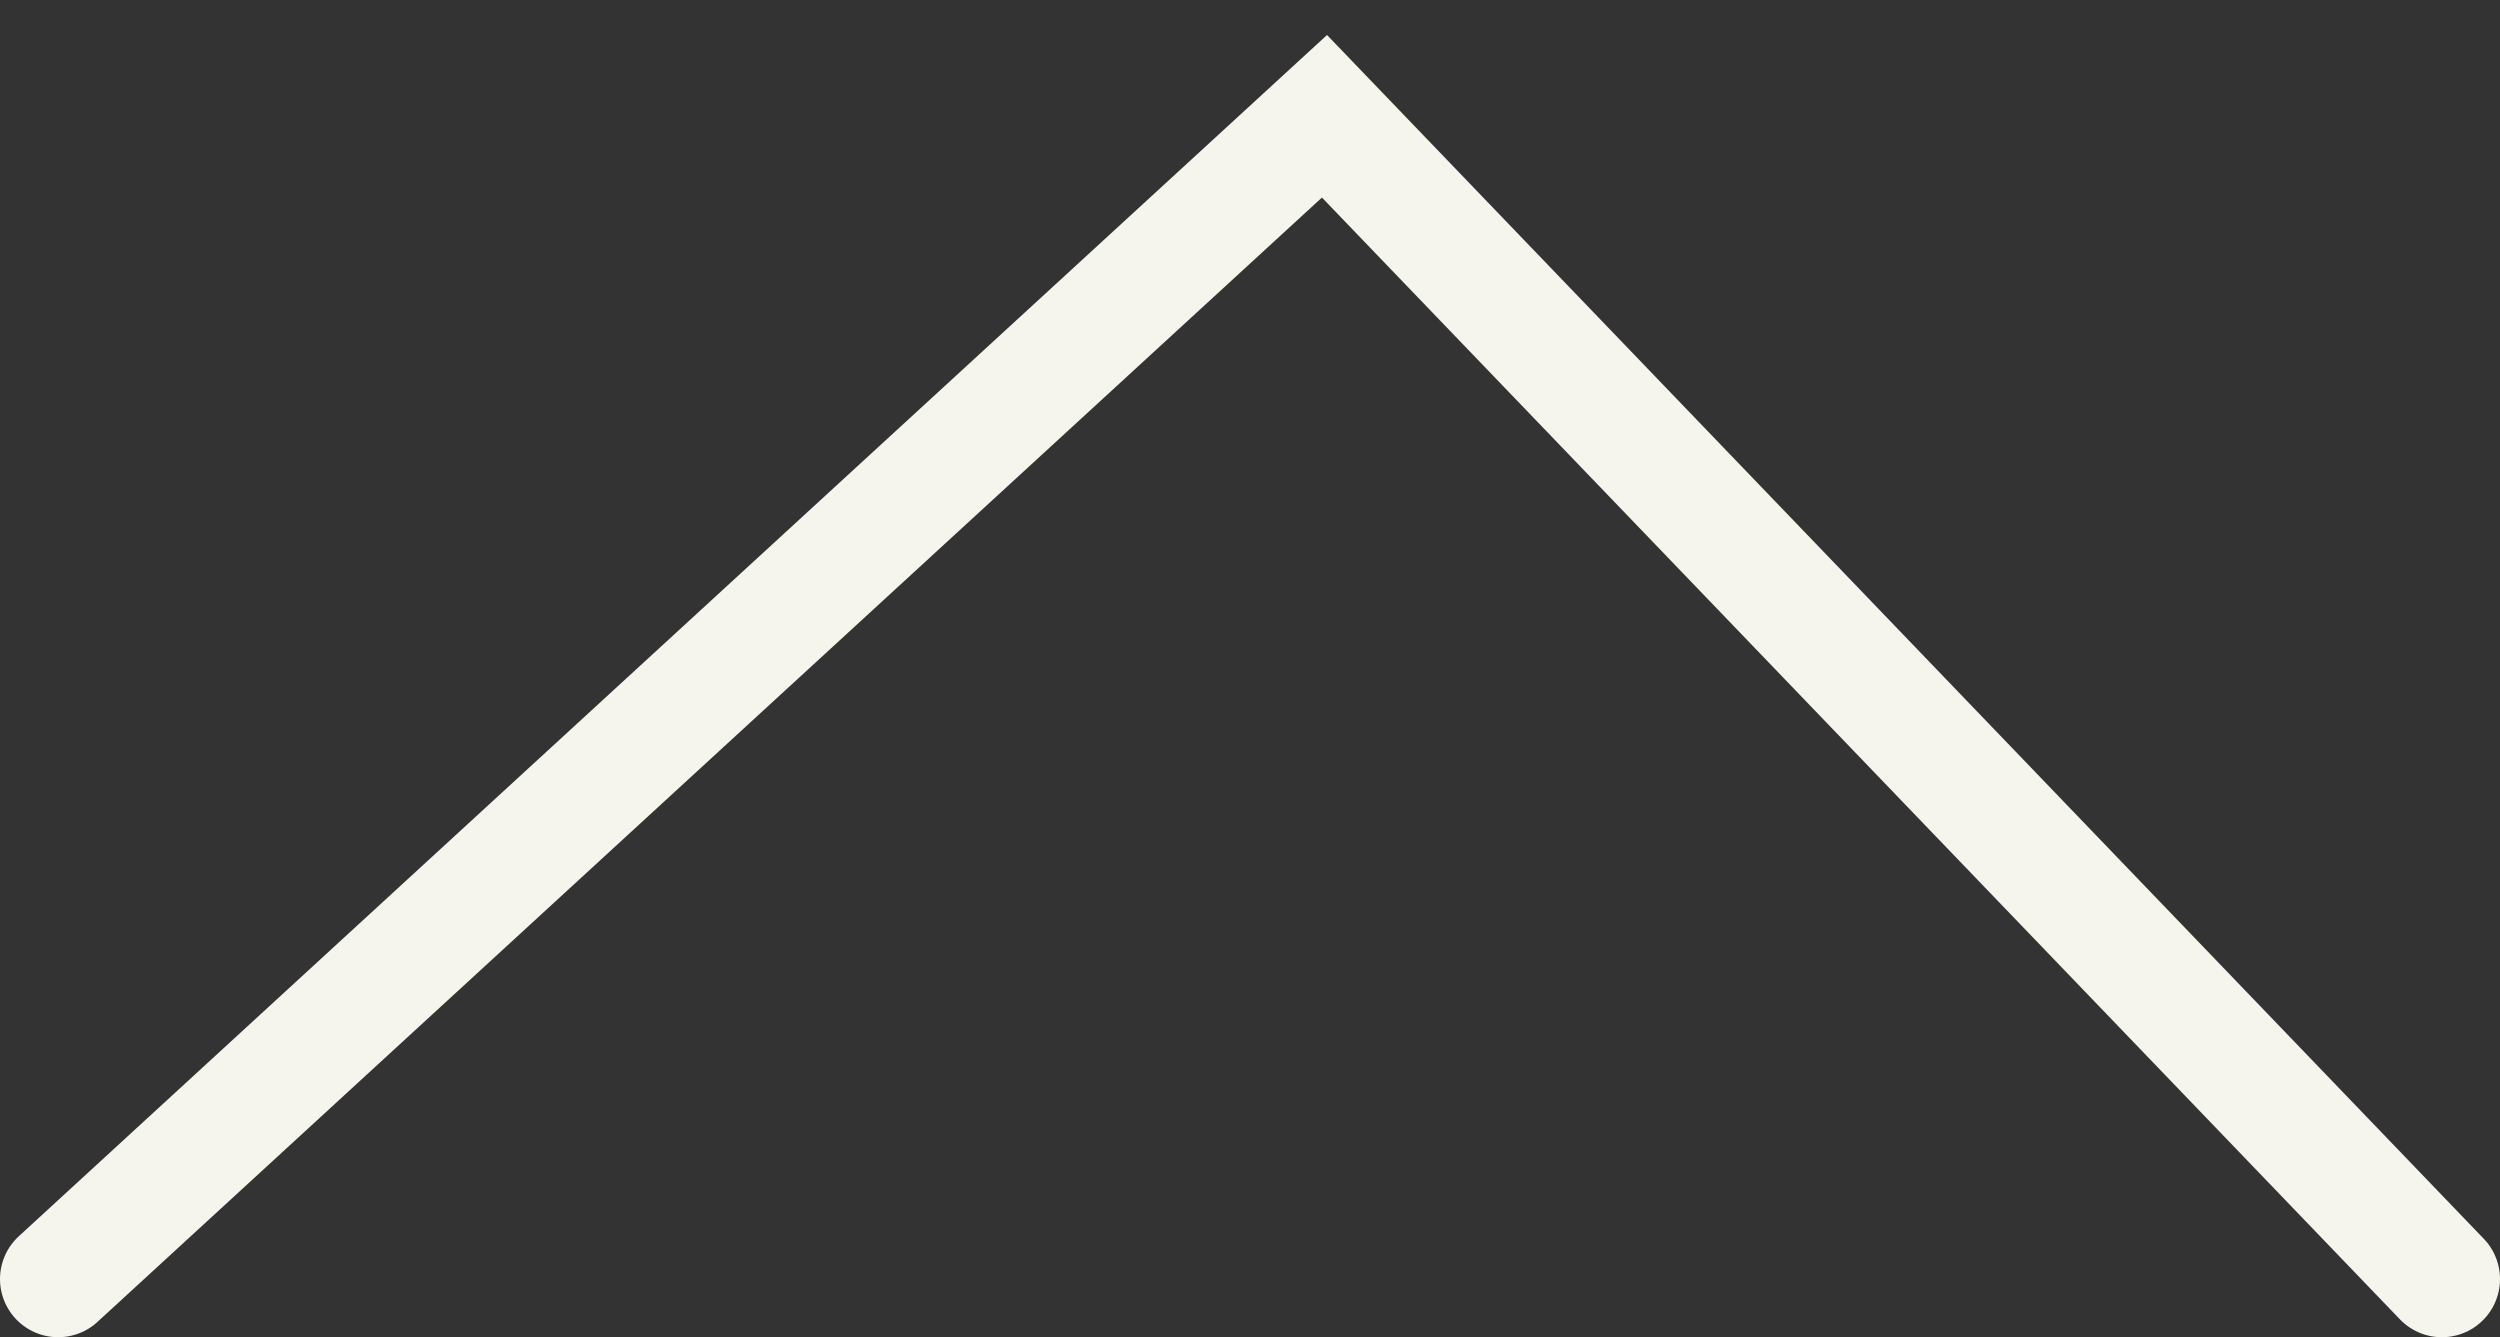 <svg width="43" height="23" viewBox="0 0 43 23" fill="none" xmlns="http://www.w3.org/2000/svg">
<rect x="0" y="0" width="43" height="23" fill="#333333" stroke="none"/>
<path d="M1 22L22.781 2L42 22" stroke="#F6F5ED" stroke-width="2" stroke-linecap="round"/>
</svg>
